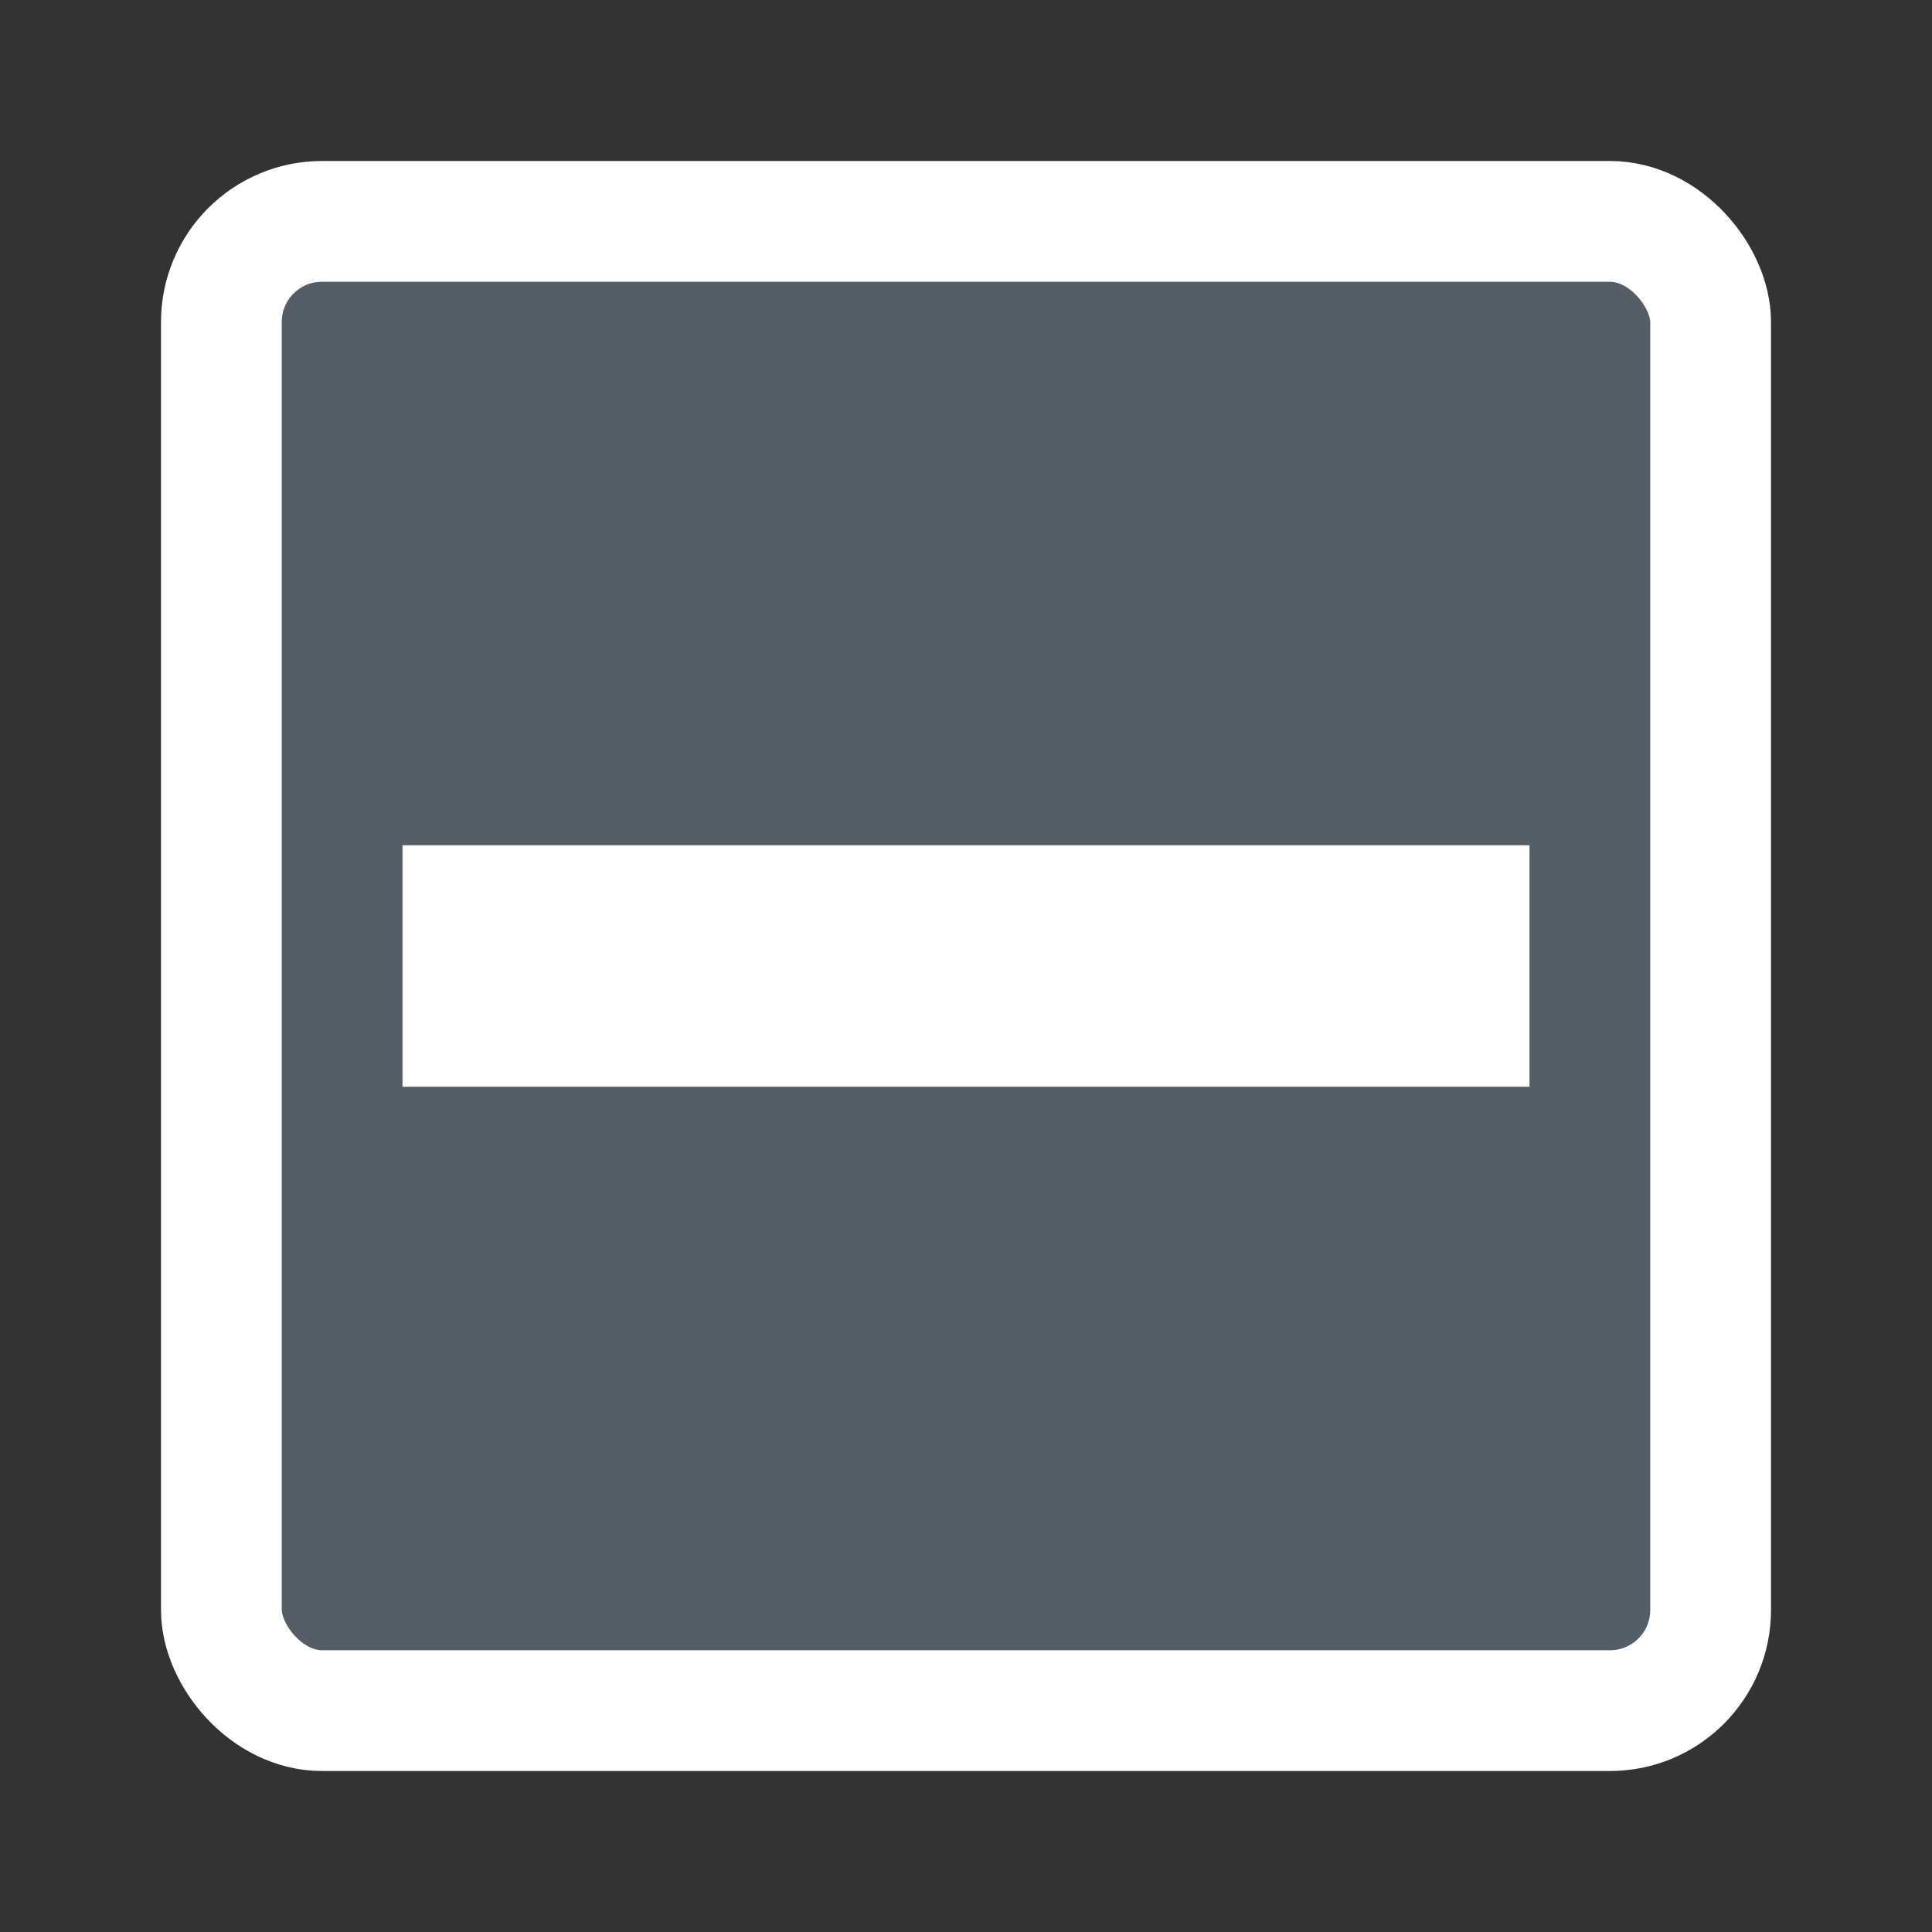 <svg width="24" height="24" viewBox="0 0 24 24" fill="none" xmlns="http://www.w3.org/2000/svg">
<rect x="0" y="0" width="24" height="24" fill="#333333" stroke="none"/>
<rect x="2.75" y="2.75" width="18.5" height="18.5" rx="1.25" fill="#555D66" stroke="white" stroke-width="1.5"/>
<line x1="5" y1="12" x2="19" y2="12" stroke="white" stroke-width="3"/>
</svg>
